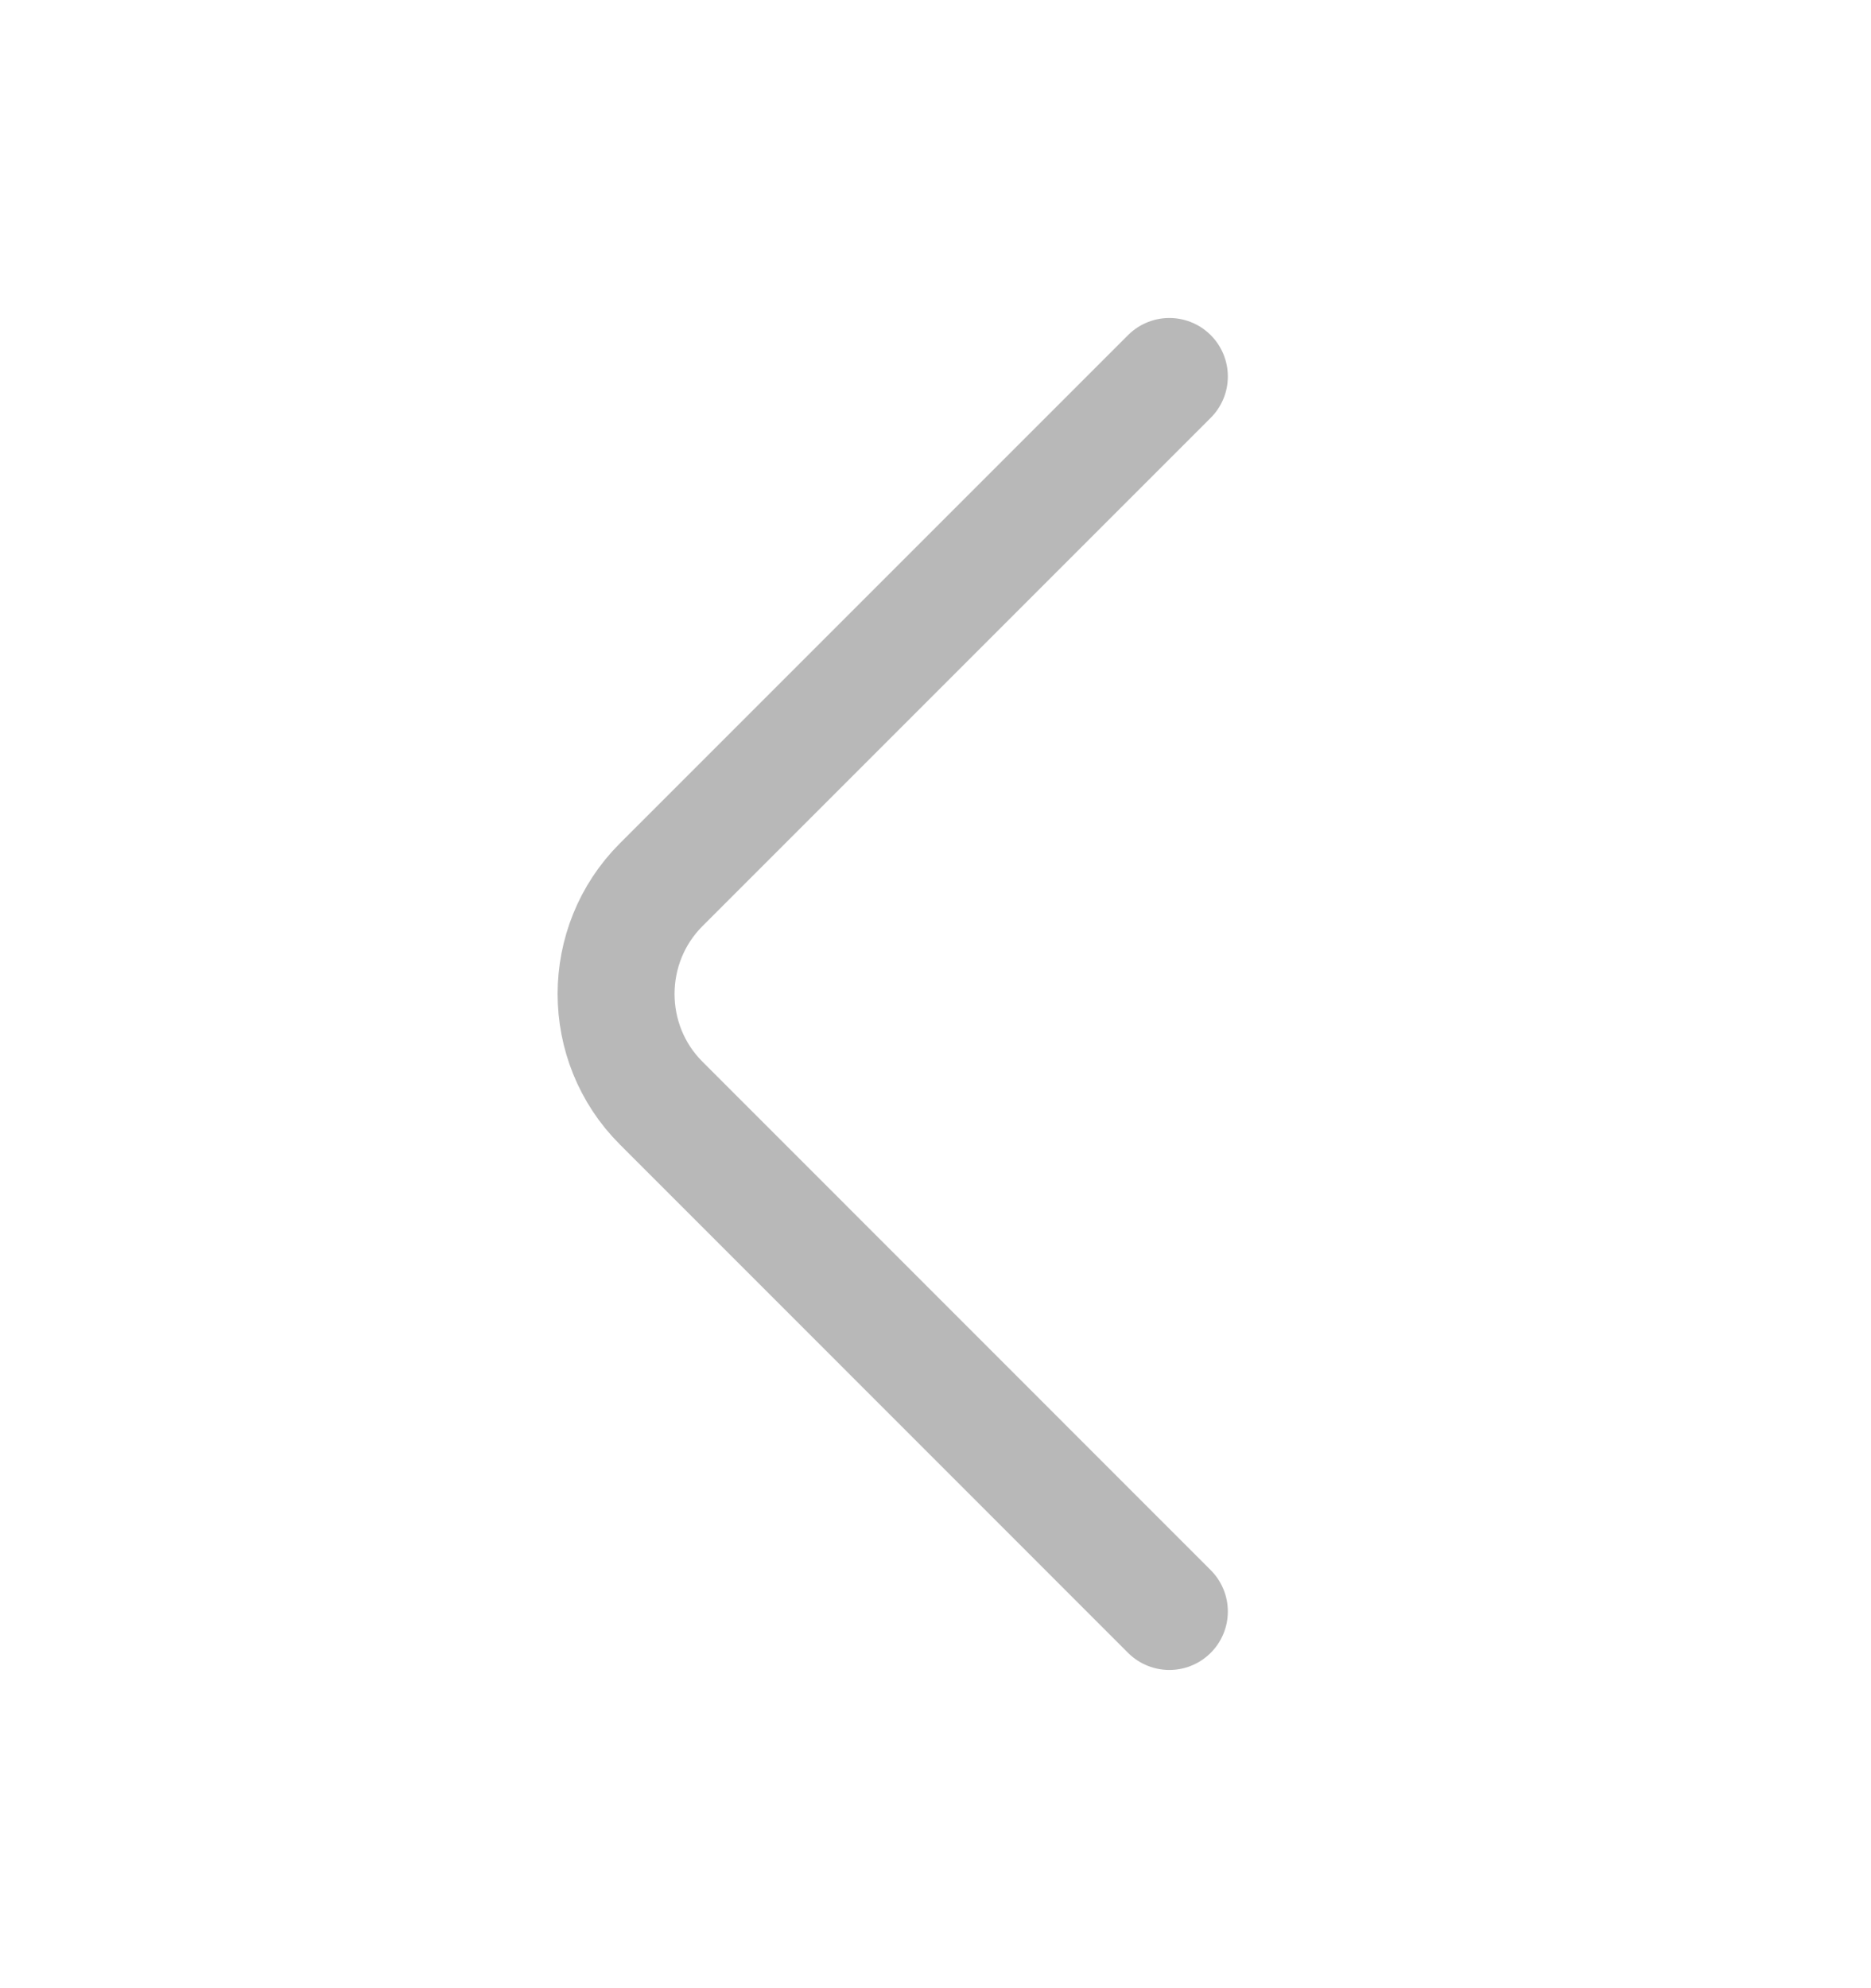 <svg width="16" height="17" viewBox="0 0 16 17" fill="none" xmlns="http://www.w3.org/2000/svg">
<path d="M10 13.779L5.654 9.432C5.14 8.919 5.14 8.079 5.654 7.565L10 3.219" stroke="#B8B8B8" stroke-miterlimit="10" stroke-linecap="round" stroke-linejoin="round"/>
</svg>
